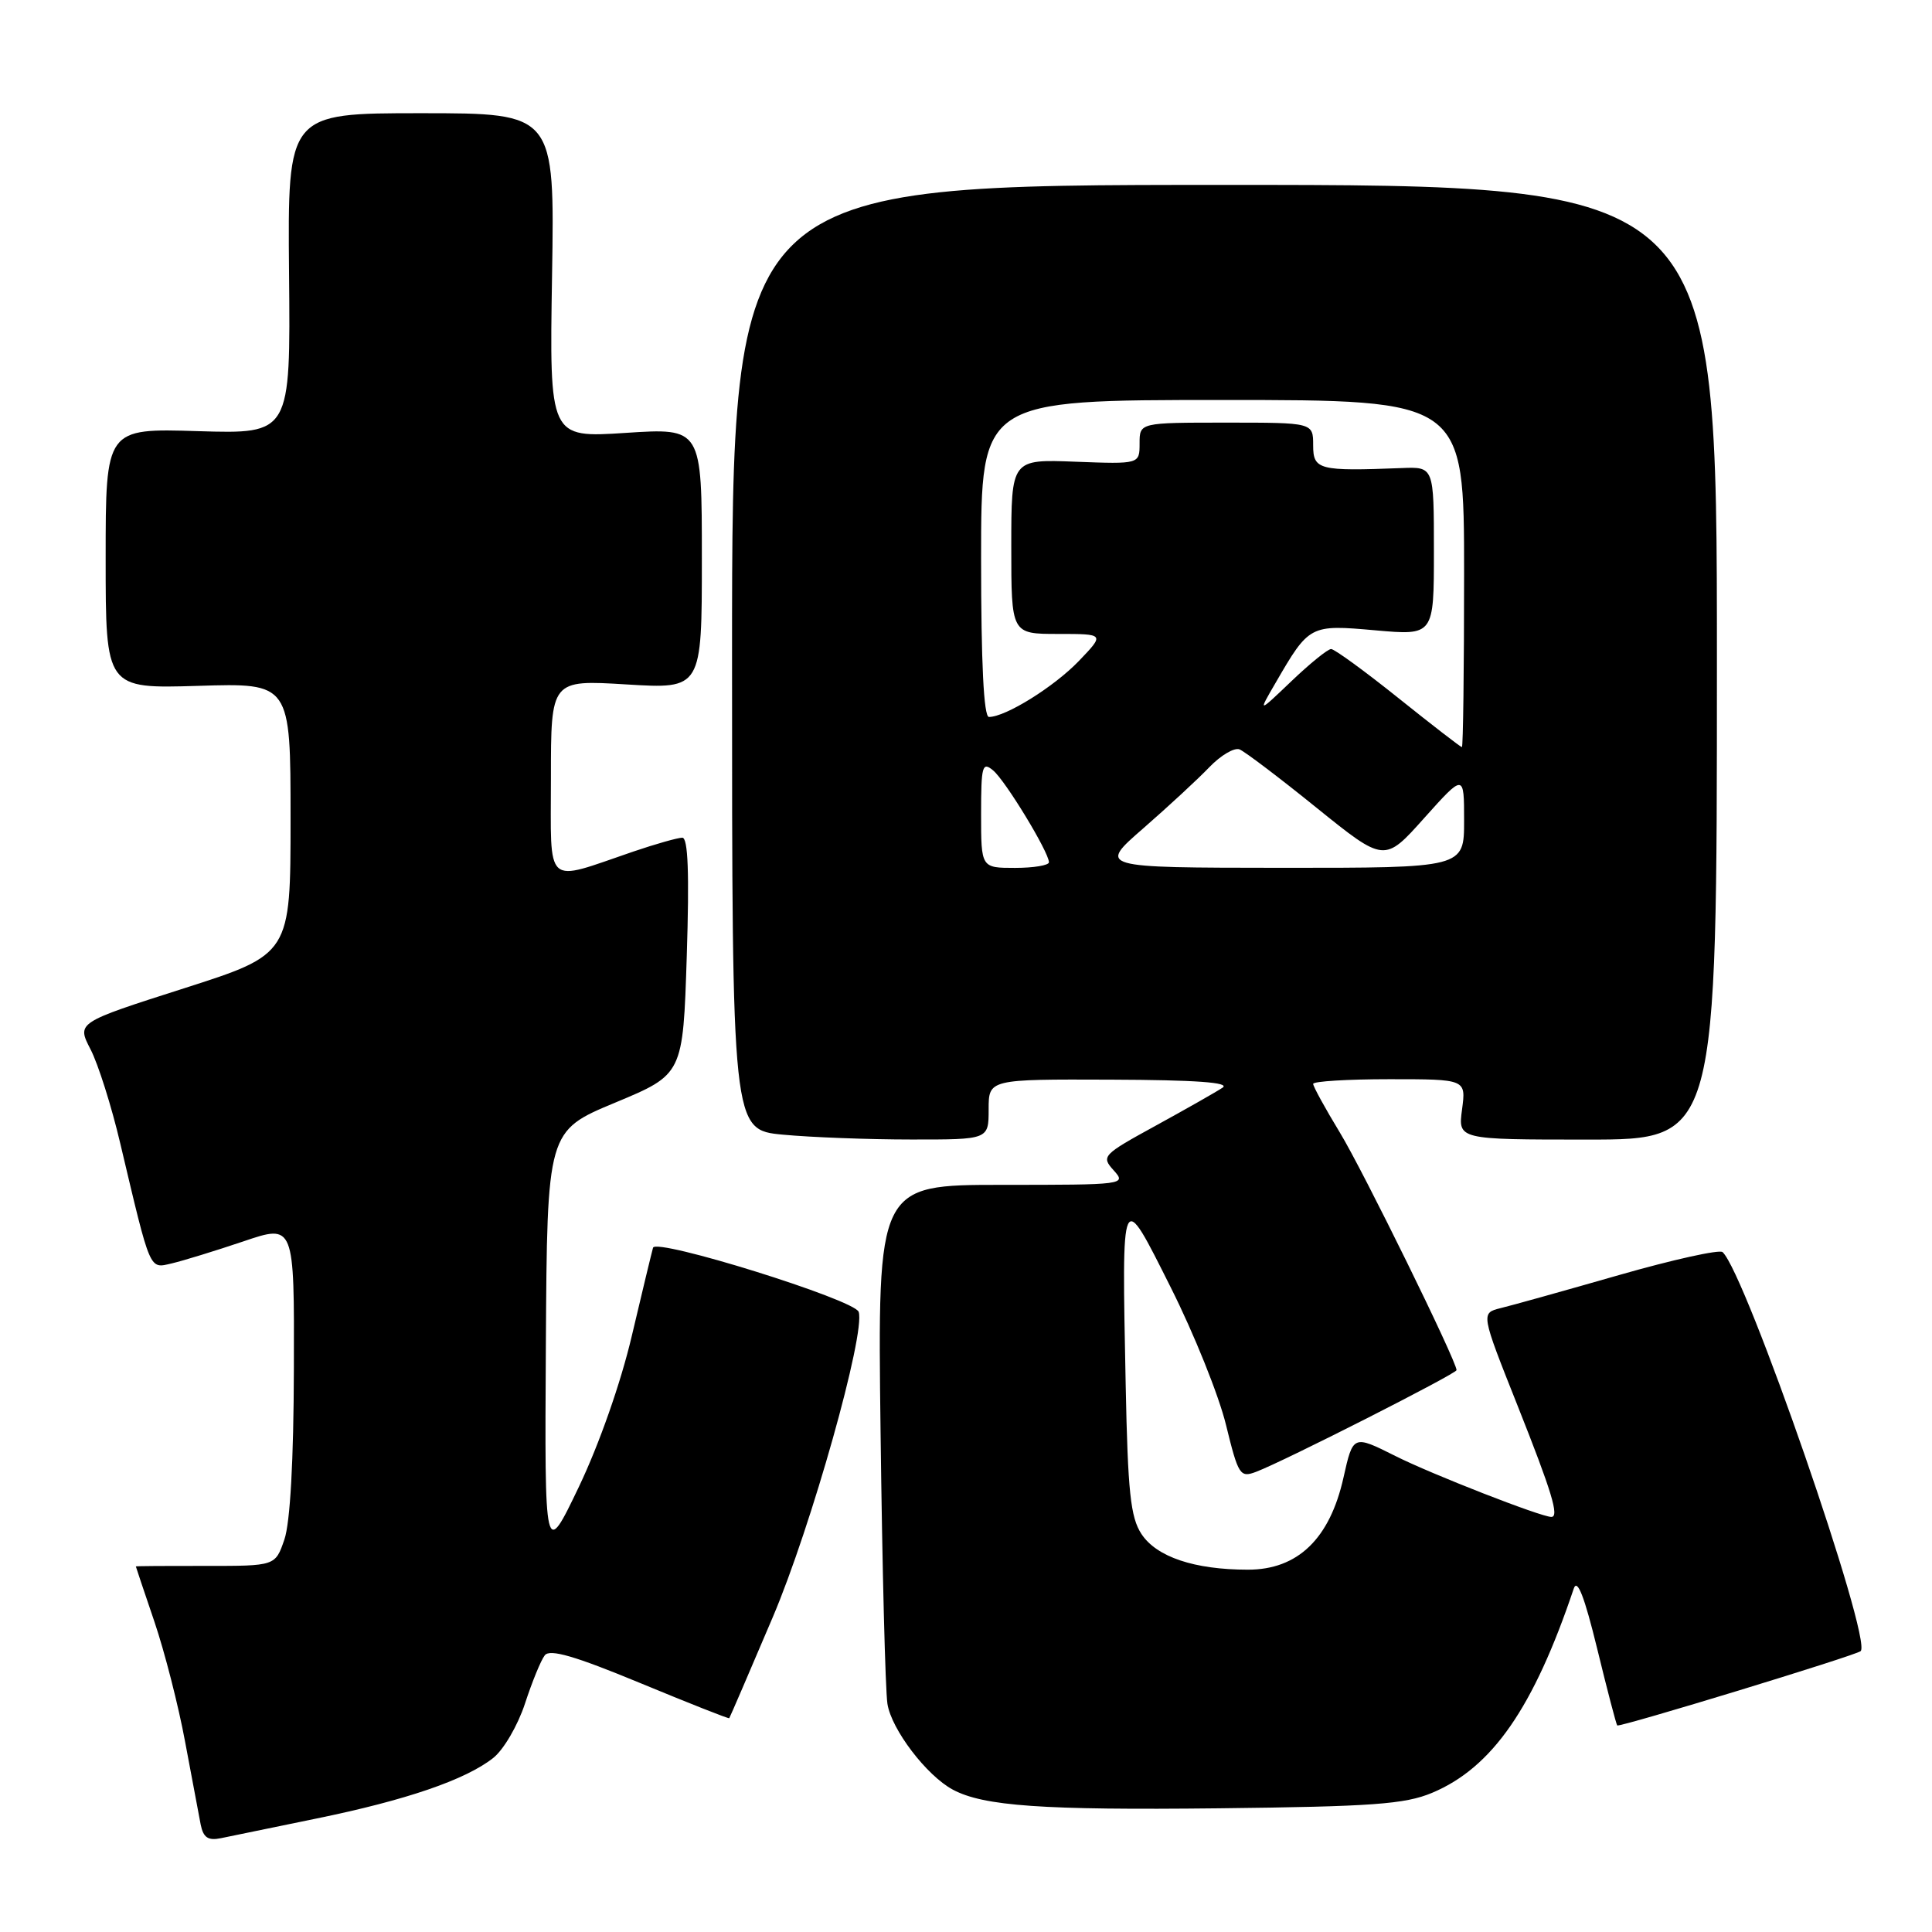 <?xml version="1.0" encoding="UTF-8" standalone="no"?>
<!DOCTYPE svg PUBLIC "-//W3C//DTD SVG 1.1//EN" "http://www.w3.org/Graphics/SVG/1.1/DTD/svg11.dtd" >
<svg xmlns="http://www.w3.org/2000/svg" xmlns:xlink="http://www.w3.org/1999/xlink" version="1.1" viewBox="0 0 256 256">
 <g >
 <path fill="currentColor"
d=" M 41.95 240.96 C 53.78 238.54 61.67 235.84 65.34 232.95 C 66.73 231.86 68.61 228.63 69.56 225.74 C 70.50 222.86 71.68 219.97 72.19 219.33 C 72.87 218.47 76.20 219.44 84.80 223.00 C 91.23 225.66 96.55 227.77 96.63 227.67 C 96.71 227.58 99.30 221.56 102.39 214.30 C 107.49 202.32 114.71 176.64 113.78 173.83 C 113.24 172.21 86.92 164.01 86.53 165.33 C 86.35 165.97 85.08 171.22 83.72 177.00 C 82.26 183.22 79.40 191.37 76.71 197.00 C 72.16 206.50 72.16 206.50 72.33 178.18 C 72.50 149.86 72.50 149.86 81.50 146.11 C 90.50 142.36 90.50 142.36 91.00 126.68 C 91.35 115.69 91.17 111.00 90.41 111.00 C 89.81 111.00 86.88 111.83 83.91 112.84 C 72.01 116.90 73.00 117.79 73.00 103.06 C 73.00 90.08 73.00 90.08 83.00 90.69 C 93.00 91.30 93.00 91.30 93.00 74.00 C 93.00 56.70 93.00 56.70 82.90 57.36 C 72.80 58.02 72.80 58.02 73.15 36.51 C 73.50 15.00 73.50 15.00 55.80 15.00 C 38.11 15.00 38.11 15.00 38.30 36.25 C 38.50 57.50 38.50 57.50 26.25 57.13 C 14.00 56.75 14.00 56.75 14.00 74.00 C 14.00 91.25 14.00 91.25 26.25 90.88 C 38.50 90.50 38.50 90.50 38.50 108.47 C 38.50 126.44 38.50 126.44 24.34 130.97 C 10.17 135.50 10.17 135.50 11.99 139.03 C 13.00 140.97 14.78 146.59 15.94 151.53 C 20.02 168.74 19.74 168.10 22.79 167.40 C 24.28 167.05 28.54 165.74 32.25 164.49 C 39.00 162.20 39.00 162.20 38.94 181.35 C 38.91 193.51 38.45 201.78 37.68 204.00 C 36.48 207.50 36.48 207.50 27.24 207.49 C 22.16 207.48 18.00 207.51 18.00 207.56 C 18.00 207.61 19.11 210.91 20.46 214.88 C 21.81 218.86 23.65 226.03 24.53 230.81 C 25.42 235.59 26.35 240.52 26.59 241.76 C 26.94 243.49 27.57 243.92 29.27 243.57 C 30.50 243.31 36.20 242.14 41.95 240.96 Z  M 189.76 237.56 C 197.72 234.22 203.21 226.31 208.53 210.50 C 209.00 209.11 209.94 211.53 211.63 218.44 C 212.96 223.91 214.16 228.49 214.29 228.63 C 214.58 228.92 246.01 219.33 246.55 218.78 C 248.11 217.22 231.31 168.71 228.25 165.91 C 227.84 165.54 221.65 166.91 214.50 168.96 C 207.35 171.01 200.31 172.98 198.85 173.33 C 196.21 173.99 196.21 173.99 201.08 186.24 C 205.63 197.69 206.64 201.00 205.56 201.00 C 204.19 201.00 189.66 195.33 184.90 192.93 C 179.29 190.12 179.29 190.12 178.02 195.78 C 176.21 203.90 171.95 208.00 165.35 207.99 C 158.25 207.99 153.24 206.30 151.24 203.25 C 149.80 201.05 149.44 197.67 149.16 183.55 C 148.64 157.12 148.51 157.40 155.14 170.61 C 158.21 176.72 161.50 184.90 162.45 188.80 C 164.09 195.49 164.31 195.83 166.45 195.02 C 170.17 193.61 193.00 182.02 193.00 181.55 C 193.00 180.35 180.62 155.13 177.54 150.07 C 175.59 146.86 174.00 143.96 174.00 143.62 C 174.00 143.28 178.56 143.00 184.13 143.00 C 194.26 143.00 194.26 143.00 193.73 147.00 C 193.19 151.00 193.19 151.00 210.35 151.00 C 227.50 151.00 227.50 151.00 227.50 87.75 C 227.50 24.50 227.50 24.50 162.25 24.50 C 97.00 24.50 97.00 24.50 97.00 87.11 C 97.00 149.71 97.00 149.71 103.75 150.35 C 107.46 150.70 115.11 150.99 120.75 150.99 C 131.00 151.00 131.00 151.00 131.00 147.00 C 131.00 143.00 131.00 143.00 147.25 143.06 C 158.43 143.10 163.03 143.43 162.00 144.12 C 161.18 144.67 157.20 146.93 153.17 149.14 C 146.07 153.03 145.89 153.22 147.57 155.08 C 149.28 156.97 149.02 157.00 132.79 157.00 C 116.27 157.00 116.27 157.00 116.68 189.75 C 116.90 207.76 117.31 223.97 117.59 225.77 C 118.12 229.16 122.78 235.28 126.26 237.14 C 130.34 239.32 138.14 239.87 161.50 239.61 C 181.86 239.38 186.15 239.07 189.76 237.56 Z  M 130.00 107.88 C 130.00 101.47 130.16 100.89 131.59 102.08 C 133.22 103.43 138.97 112.89 138.99 114.25 C 139.00 114.66 136.97 115.00 134.50 115.00 C 130.00 115.00 130.00 115.00 130.00 107.88 Z  M 151.50 109.75 C 154.80 106.87 158.74 103.23 160.25 101.65 C 161.76 100.08 163.56 99.02 164.25 99.30 C 164.94 99.58 169.54 103.06 174.47 107.05 C 183.45 114.29 183.45 114.29 188.72 108.39 C 194.00 102.50 194.00 102.50 194.00 108.75 C 194.00 115.00 194.00 115.00 169.75 114.99 C 145.50 114.97 145.50 114.97 151.50 109.75 Z  M 185.30 92.50 C 180.83 88.92 176.82 86.00 176.38 86.00 C 175.94 86.00 173.58 87.91 171.13 90.25 C 166.68 94.50 166.68 94.50 169.01 90.50 C 173.48 82.79 173.56 82.75 182.23 83.52 C 190.00 84.21 190.00 84.21 190.00 73.03 C 190.00 61.85 190.00 61.85 185.75 62.02 C 174.74 62.45 174.00 62.26 174.00 59.00 C 174.00 56.00 174.00 56.00 162.50 56.00 C 151.00 56.00 151.00 56.00 151.00 58.75 C 151.00 61.50 151.00 61.50 142.50 61.18 C 134.00 60.85 134.00 60.85 134.00 72.43 C 134.00 84.00 134.00 84.00 140.20 84.00 C 146.39 84.00 146.39 84.00 142.95 87.59 C 139.66 91.01 133.25 95.00 131.04 95.00 C 130.35 95.00 130.00 87.87 130.00 74.00 C 130.00 53.00 130.00 53.00 162.00 53.00 C 194.00 53.00 194.00 53.00 194.00 76.00 C 194.00 88.65 193.87 99.00 193.71 99.00 C 193.55 99.00 189.77 96.08 185.30 92.50 Z "/>
</g>
</svg>